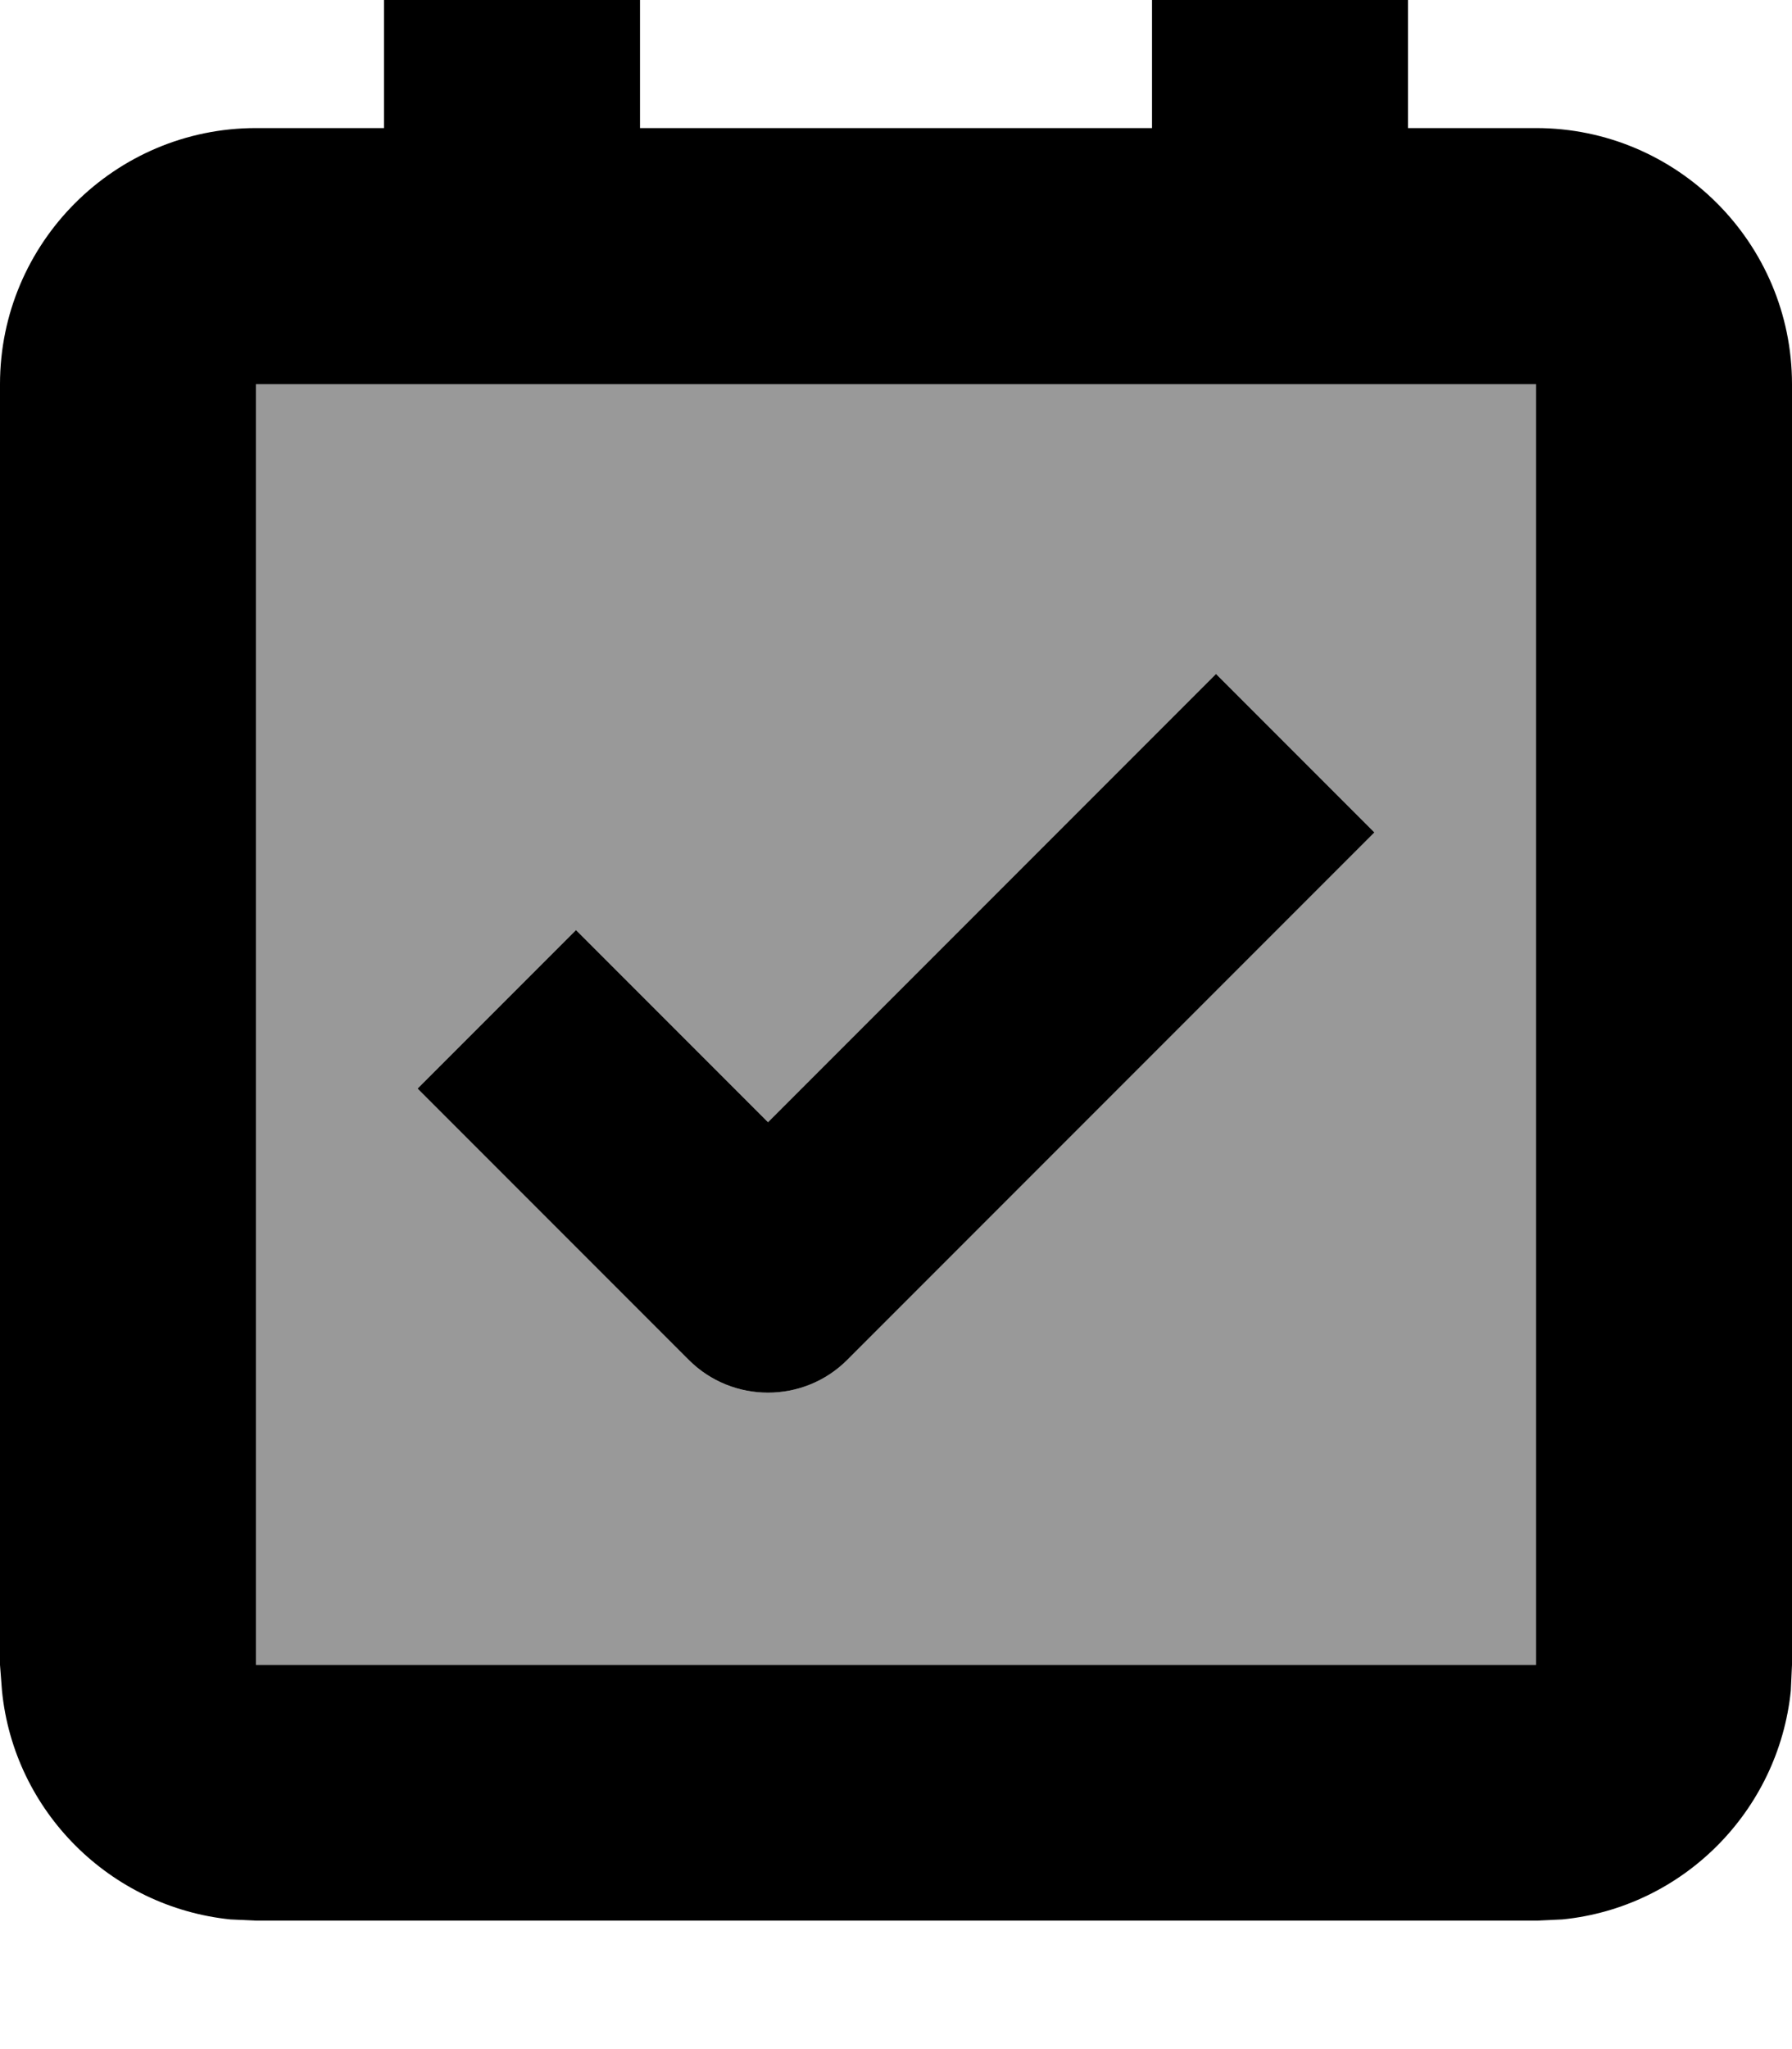 <svg xmlns="http://www.w3.org/2000/svg" viewBox="0 0 448 512"><!--! Font Awesome Pro 7.1.0 by @fontawesome - https://fontawesome.com License - https://fontawesome.com/license (Commercial License) Copyright 2025 Fonticons, Inc. --><path opacity=".4" fill="currentColor" d="M64 96l0 320 320 0 0-320-320 0zm40.4 176L144 232.4c11.8 11.8 27.8 27.8 48 48l92.2-92.2 19.8-19.8 39.6 39.6-19.8 19.8-112 112c-10.9 10.9-28.7 10.9-39.6 0-36.7-36.7-59.3-59.3-67.8-67.8z"/><path fill="currentColor" d="M160 32l128 0 0-64 64 0 0 64 32 0c35.3 0 64 28.7 64 64l0 320-.3 6.5c-3.1 30.1-27 54.1-57.1 57.1l-6.5 .3-320 0-6.5-.3c-30.1-3.1-54.1-27-57.1-57.1L0 416 0 96C0 60.7 28.7 32 64 32l32 0 0-64 64 0 0 64zM64 416l320 0 0-320-320 0 0 320zM343.6 208l-19.8 19.8-112 112c-10.9 10.9-28.7 10.9-39.6 0-36.7-36.7-59.3-59.3-67.8-67.8L144 232.4c11.8 11.8 27.8 27.8 48 48l92.2-92.2 19.8-19.8 39.6 39.6z"/></svg>